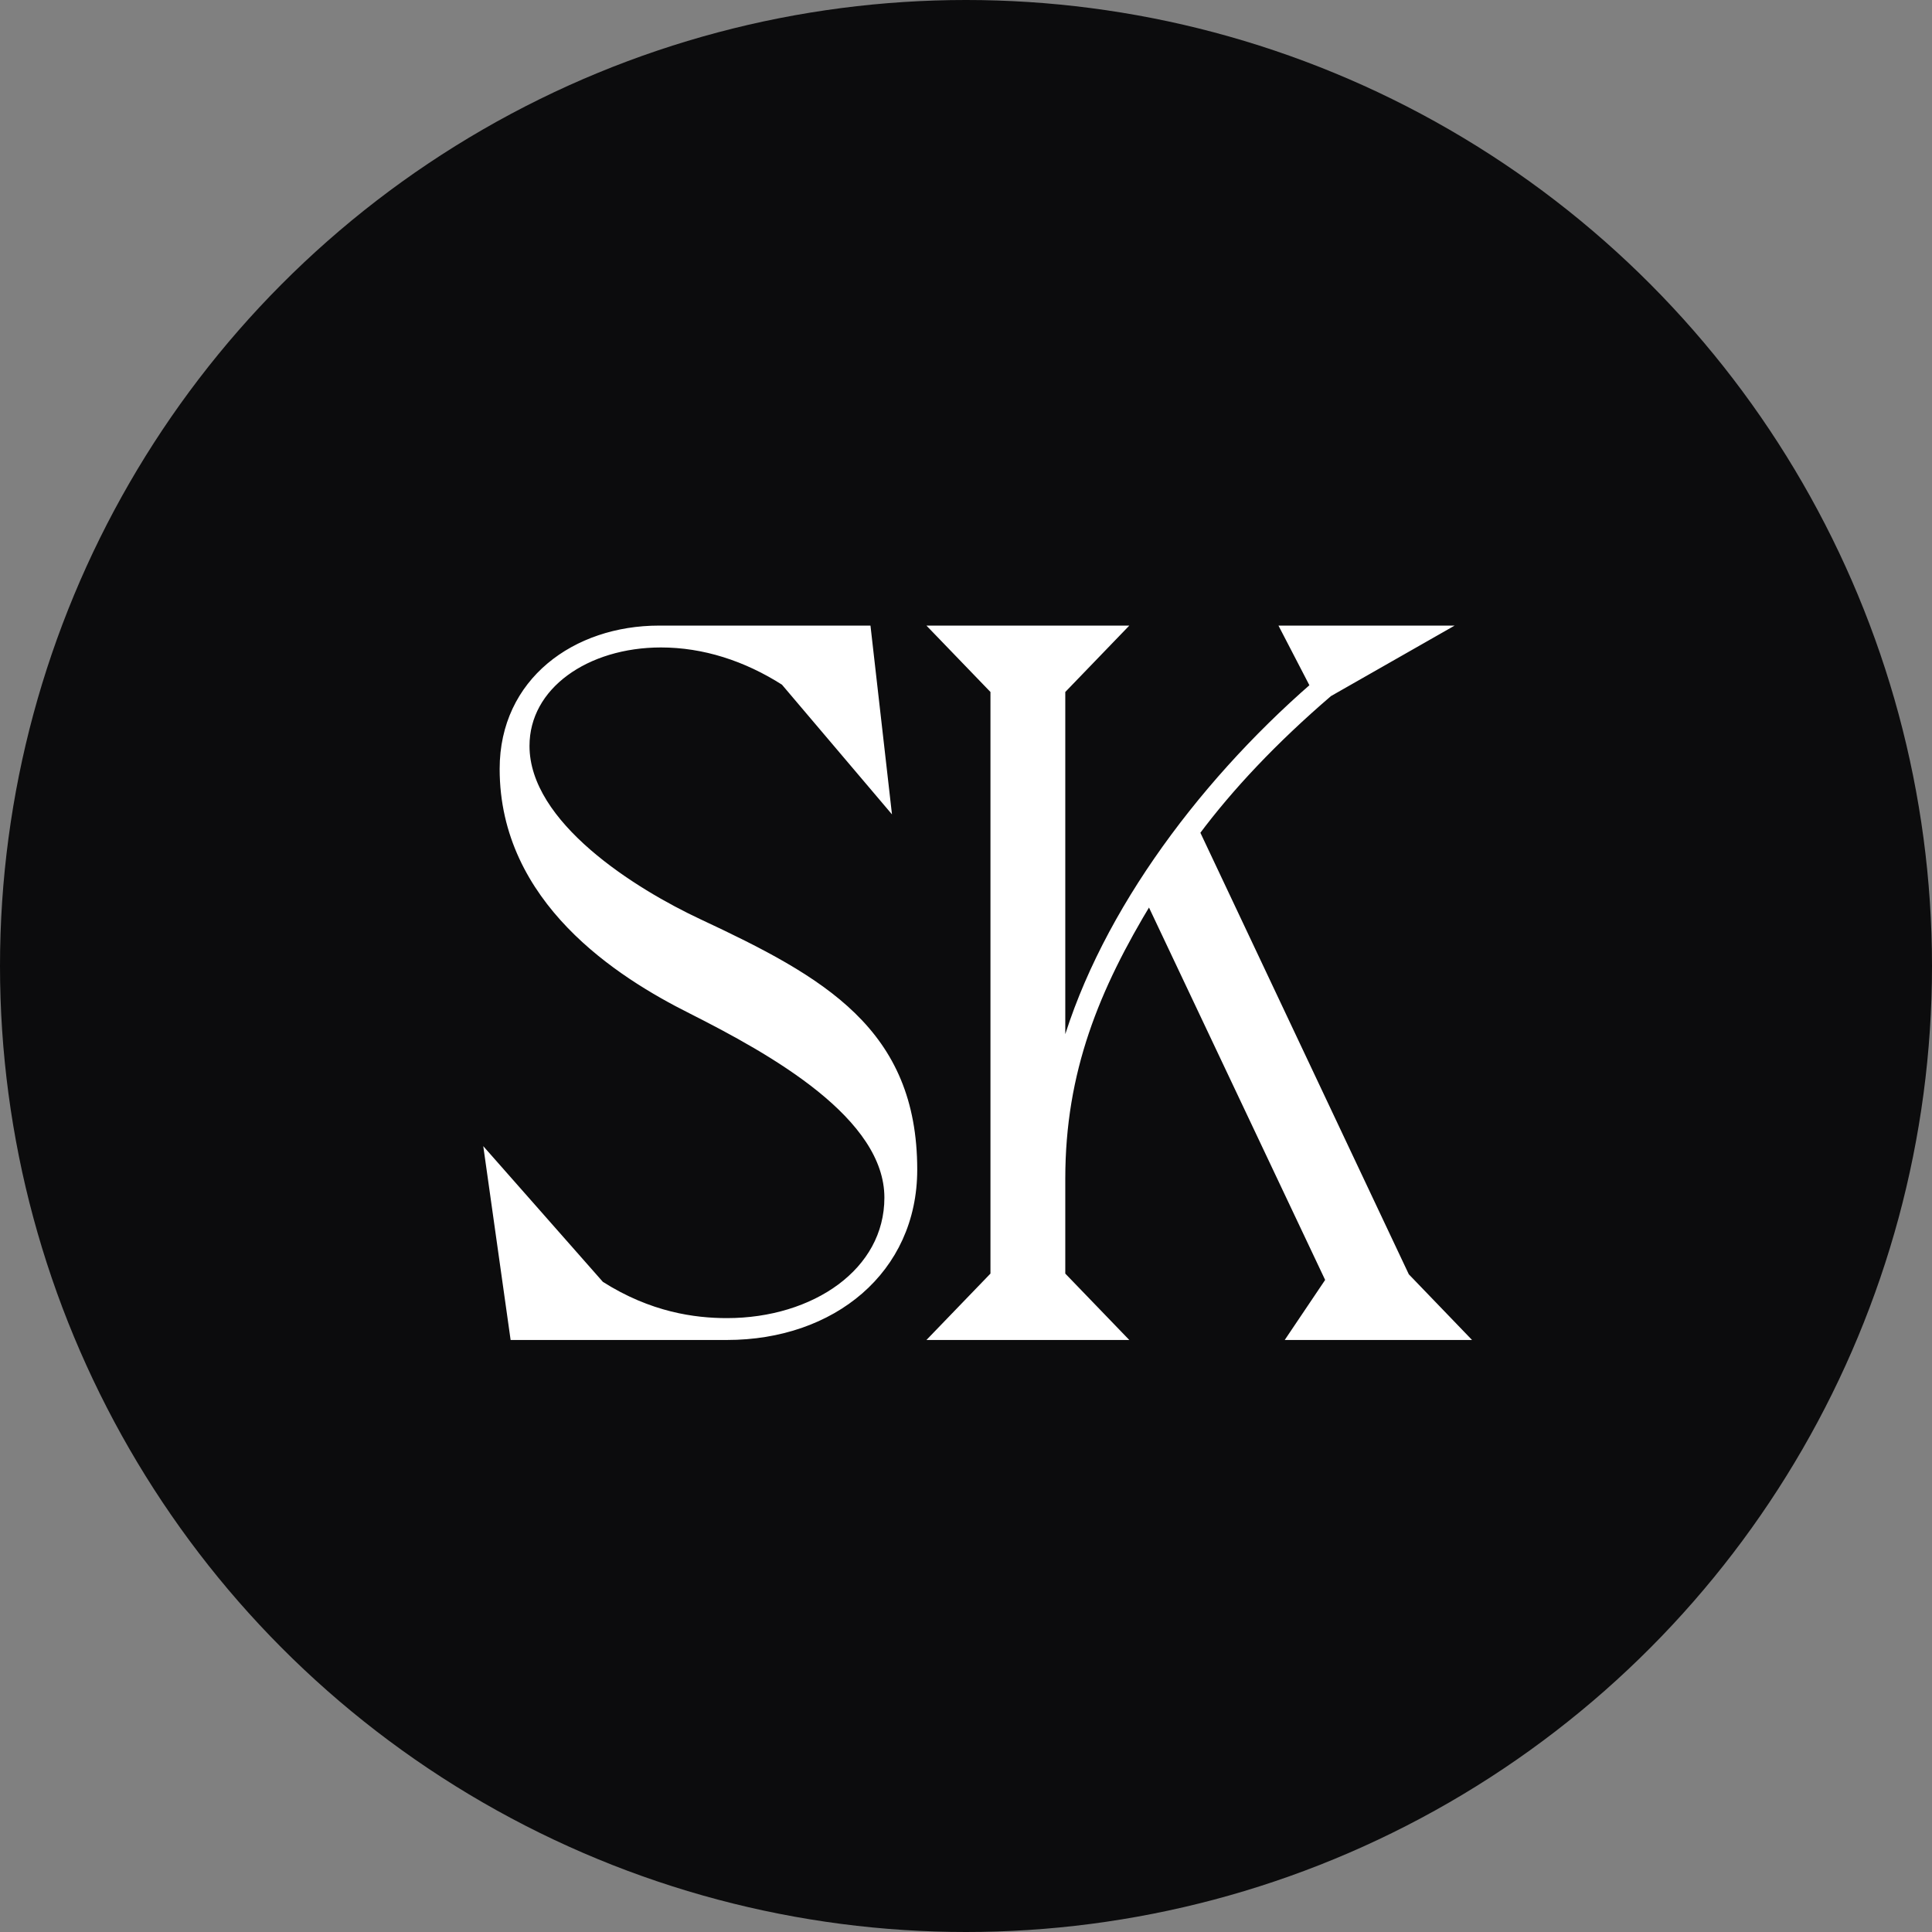 <svg width="260" height="260" viewBox="0 0 260 260" fill="none" xmlns="http://www.w3.org/2000/svg">
<rect x="0" y="0" width="260" height="260" fill="#808080" stroke="none"/>
<circle cx="130" cy="130" r="130" fill="#0C0C0D"/>
<path d="M76.757 124.52C81.857 129.807 88.168 133.502 93.03 135.933C98.476 138.689 105.123 142.233 110.407 146.499C115.708 150.781 119.517 155.695 119.517 161.173C119.517 166.168 117.057 170.331 113.112 173.261C109.16 176.197 103.721 177.886 97.827 177.886C93.469 177.886 87.407 177.098 80.807 172.893L66.868 157.076L65.764 155.825L65.998 157.477L69.091 179.398L69.151 179.828H69.586H97.827C112.022 179.828 122.937 170.925 122.937 157.407C122.937 148.131 119.893 141.747 114.717 136.708C109.571 131.699 102.334 128.036 94.004 124.14C89.725 122.134 83.886 118.862 79.125 114.734C74.347 110.591 70.758 105.675 70.758 100.386C70.758 96.335 72.779 92.911 76.069 90.484C79.365 88.052 83.93 86.631 88.951 86.631C94.737 86.631 100.405 88.464 105.563 91.757L118.291 106.761L119.355 108.016L119.169 106.381L116.748 85.133L116.698 84.69H116.251H88.682C77.462 84.69 67.741 91.695 67.741 103.479C67.741 112.316 71.65 119.226 76.757 124.52ZM195.751 179.828H196.926L196.111 178.981L189.175 171.778L160.962 112.009C165.48 105.941 171.433 99.607 178.826 93.266L192.233 85.624L193.872 84.69H191.985H173.695H172.873L173.252 85.42L176.836 92.333C161.108 106.039 147.664 124.423 142.861 142.677V92.923L149.983 85.537L150.8 84.69H149.623H127.03H125.853L126.67 85.537L133.792 92.923V171.595L126.67 178.981L125.853 179.828H127.03H149.623H150.8L149.983 178.981L142.861 171.595V158.617C142.861 144.136 147.45 132.969 154.677 121.071L178.905 172.291L174.356 179.049L173.832 179.828H174.771H195.751Z" fill="white" stroke="white"/>
</svg>
